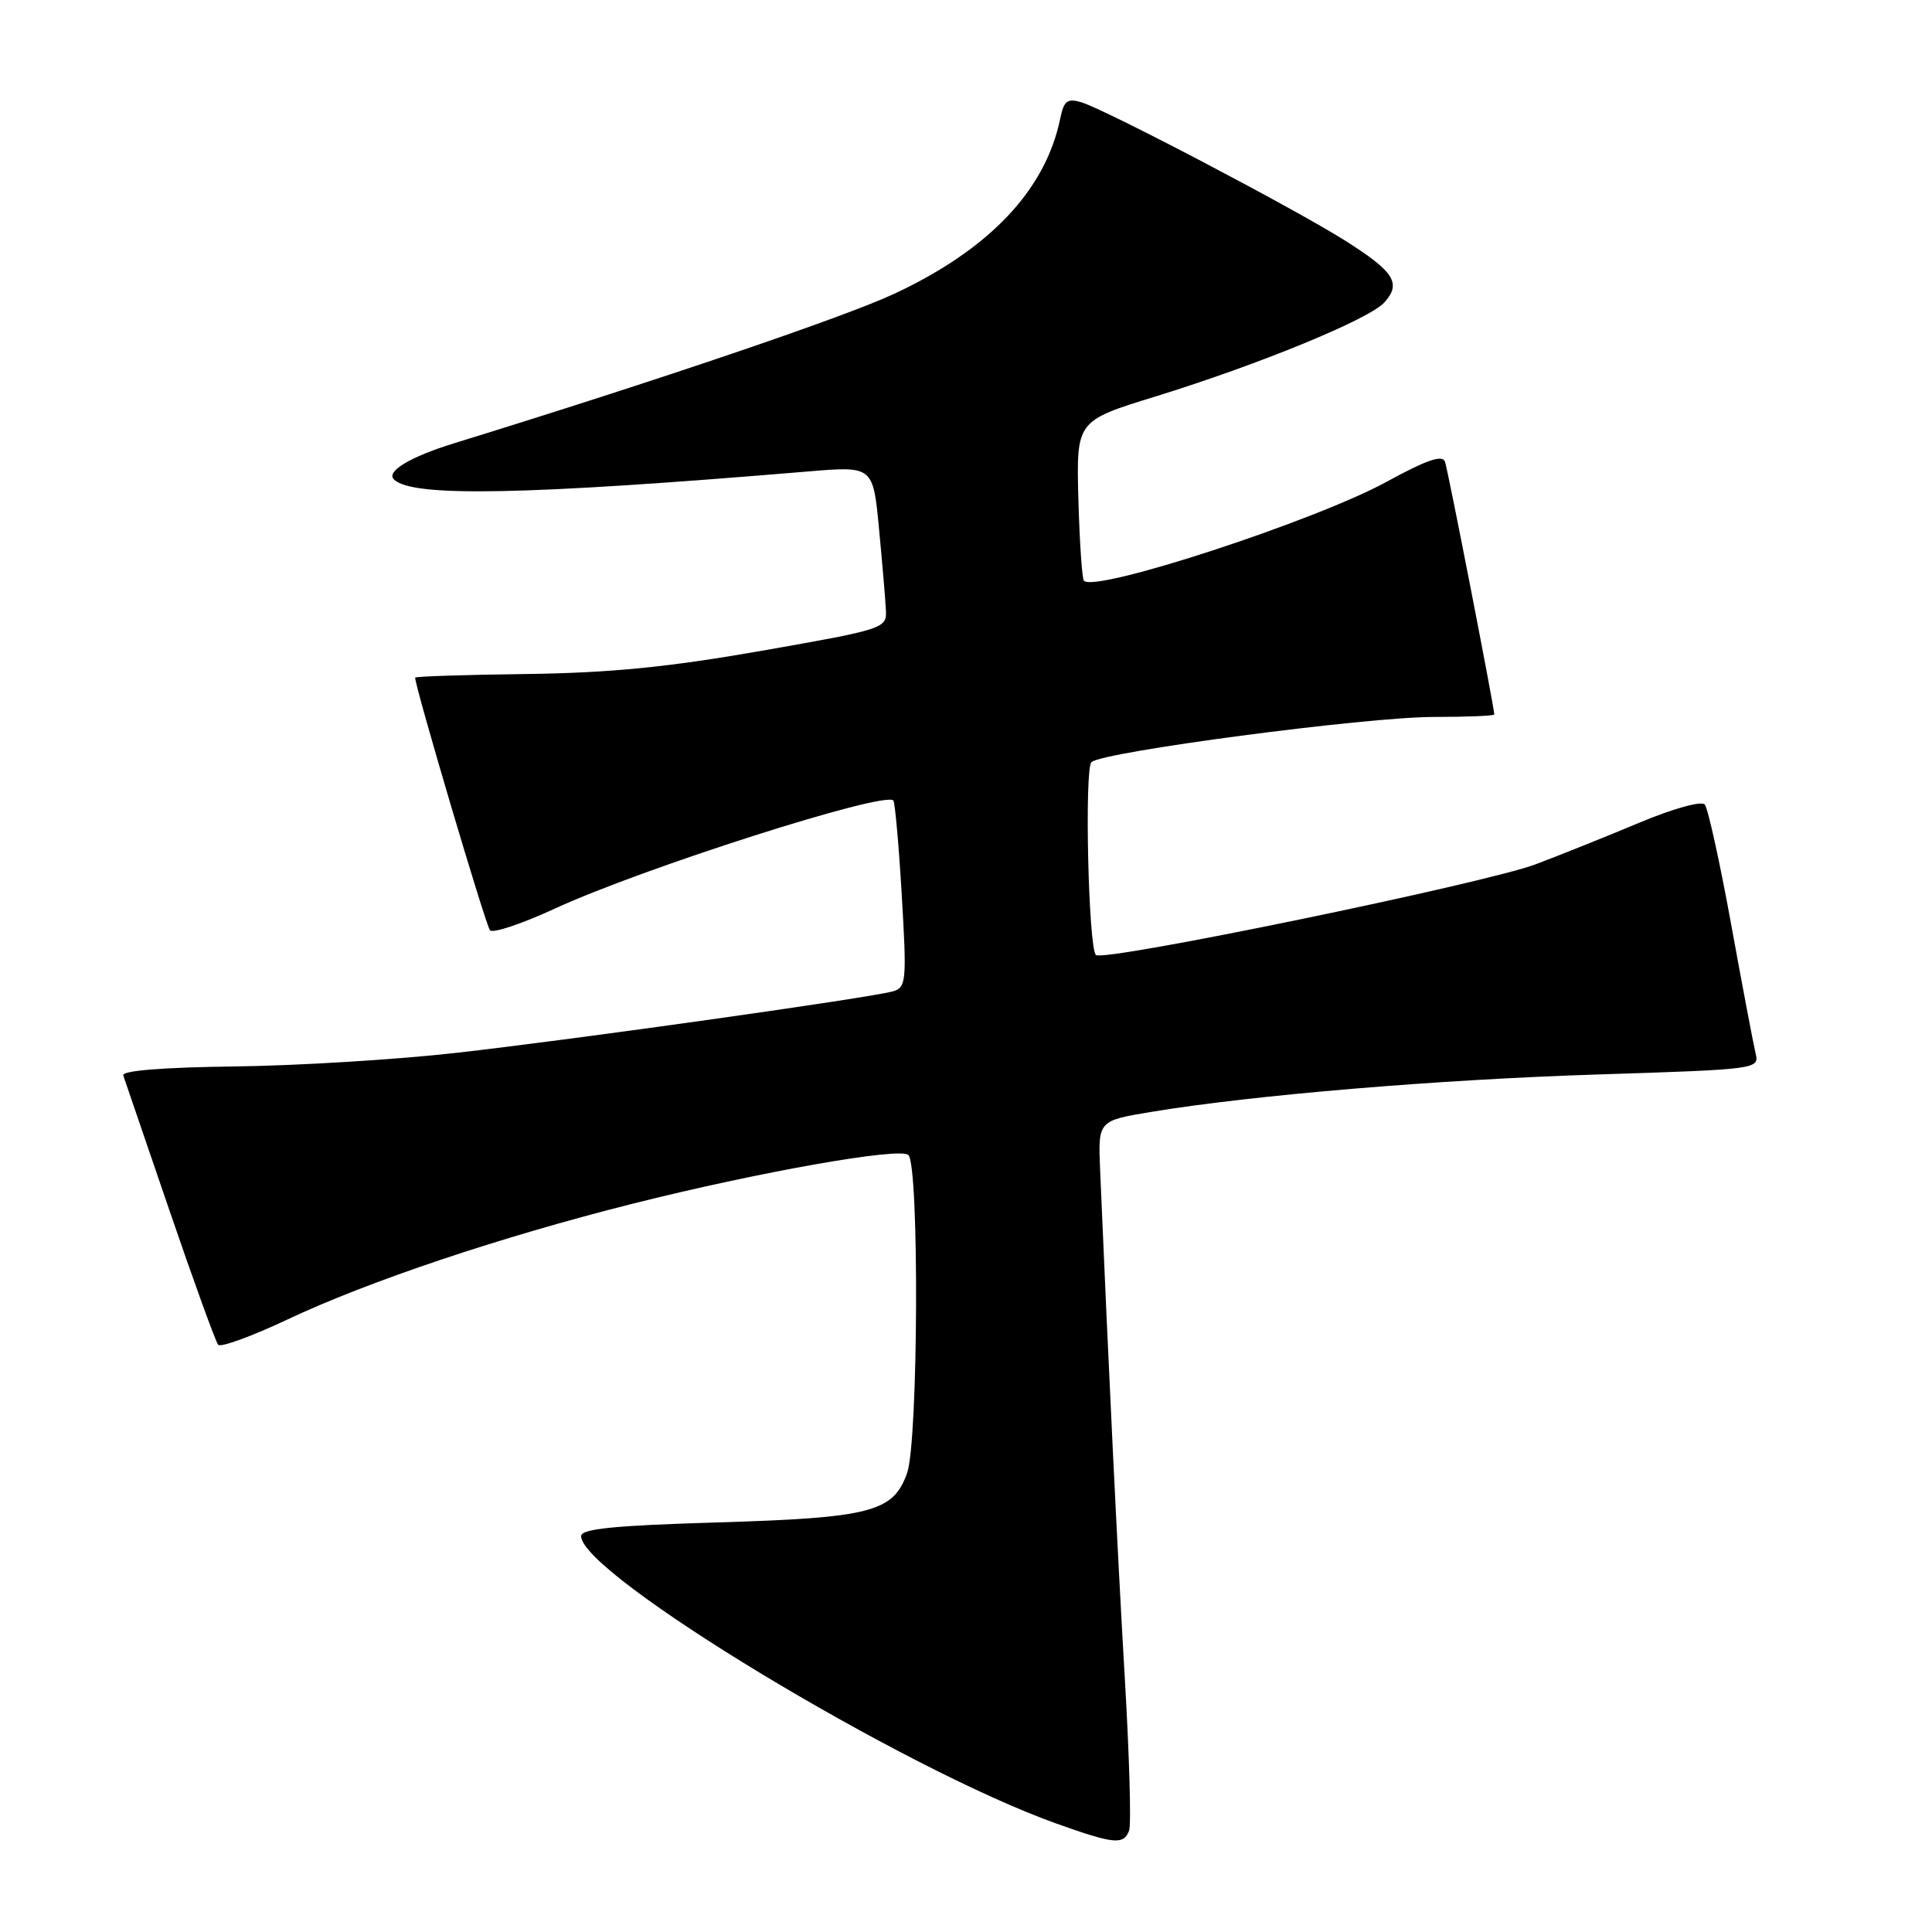 <?xml version="1.0" encoding="UTF-8" standalone="no"?>
<!DOCTYPE svg PUBLIC "-//W3C//DTD SVG 1.1//EN" "http://www.w3.org/Graphics/SVG/1.1/DTD/svg11.dtd" >
<svg xmlns="http://www.w3.org/2000/svg" xmlns:xlink="http://www.w3.org/1999/xlink" version="1.1" viewBox="0 0 256 256">
 <g >
 <path fill="currentColor"
d=" M 149.61 242.58 C 149.91 241.80 149.65 232.69 149.04 222.33 C 148.10 206.29 146.88 181.12 145.77 155.00 C 145.50 148.50 145.50 148.50 152.56 147.33 C 166.03 145.10 190.61 143.04 211.82 142.37 C 232.81 141.70 233.13 141.66 232.63 139.60 C 232.35 138.44 230.89 130.75 229.39 122.50 C 227.89 114.25 226.31 107.10 225.89 106.60 C 225.45 106.10 221.73 107.13 217.30 108.98 C 213.01 110.78 206.80 113.27 203.49 114.52 C 196.80 117.05 146.16 127.50 145.21 126.54 C 144.22 125.55 143.68 101.92 144.62 100.99 C 146.00 99.63 181.04 95.00 189.96 95.00 C 194.38 95.00 198.00 94.85 198.00 94.67 C 198.00 93.78 191.87 62.32 191.47 61.18 C 191.13 60.22 189.04 60.94 183.75 63.83 C 174.36 68.98 145.19 78.53 143.63 76.96 C 143.38 76.71 143.05 71.84 142.89 66.14 C 142.62 55.77 142.62 55.77 153.06 52.55 C 166.82 48.30 181.41 42.31 183.43 40.08 C 185.73 37.54 184.75 36.00 178.23 31.88 C 171.52 27.64 146.50 14.52 143.28 13.55 C 141.43 13.00 140.97 13.35 140.49 15.69 C 138.55 25.17 131.13 33.02 118.51 38.92 C 111.90 42.01 87.38 50.34 60.19 58.73 C 54.36 60.53 51.13 62.46 52.19 63.52 C 54.57 65.91 69.46 65.62 107.10 62.47 C 115.69 61.75 115.69 61.75 116.48 70.12 C 116.92 74.73 117.33 79.59 117.39 80.91 C 117.50 83.26 117.05 83.40 101.00 86.22 C 88.56 88.40 80.88 89.16 69.76 89.31 C 61.65 89.41 55.01 89.63 55.01 89.79 C 54.98 90.95 64.37 122.67 64.93 123.27 C 65.32 123.69 69.18 122.40 73.51 120.40 C 85.05 115.07 117.19 104.80 118.37 106.07 C 118.59 106.30 119.10 111.97 119.49 118.65 C 120.16 129.96 120.08 130.84 118.35 131.35 C 115.50 132.19 76.22 137.73 60.35 139.52 C 52.57 140.40 39.40 141.21 31.09 141.31 C 21.54 141.43 16.11 141.87 16.33 142.50 C 16.52 143.05 19.29 151.15 22.49 160.50 C 25.69 169.85 28.58 177.81 28.91 178.19 C 29.23 178.57 33.33 177.08 38.00 174.88 C 48.79 169.78 66.31 163.91 83.82 159.50 C 100.57 155.29 119.20 151.99 120.36 153.04 C 121.82 154.36 121.68 190.99 120.20 195.17 C 118.36 200.37 115.43 201.12 94.75 201.74 C 81.33 202.14 77.00 202.58 77.00 203.54 C 77.00 208.60 119.63 234.38 140.00 241.64 C 147.63 244.36 148.88 244.48 149.61 242.58 Z "/>
</g>
</svg>